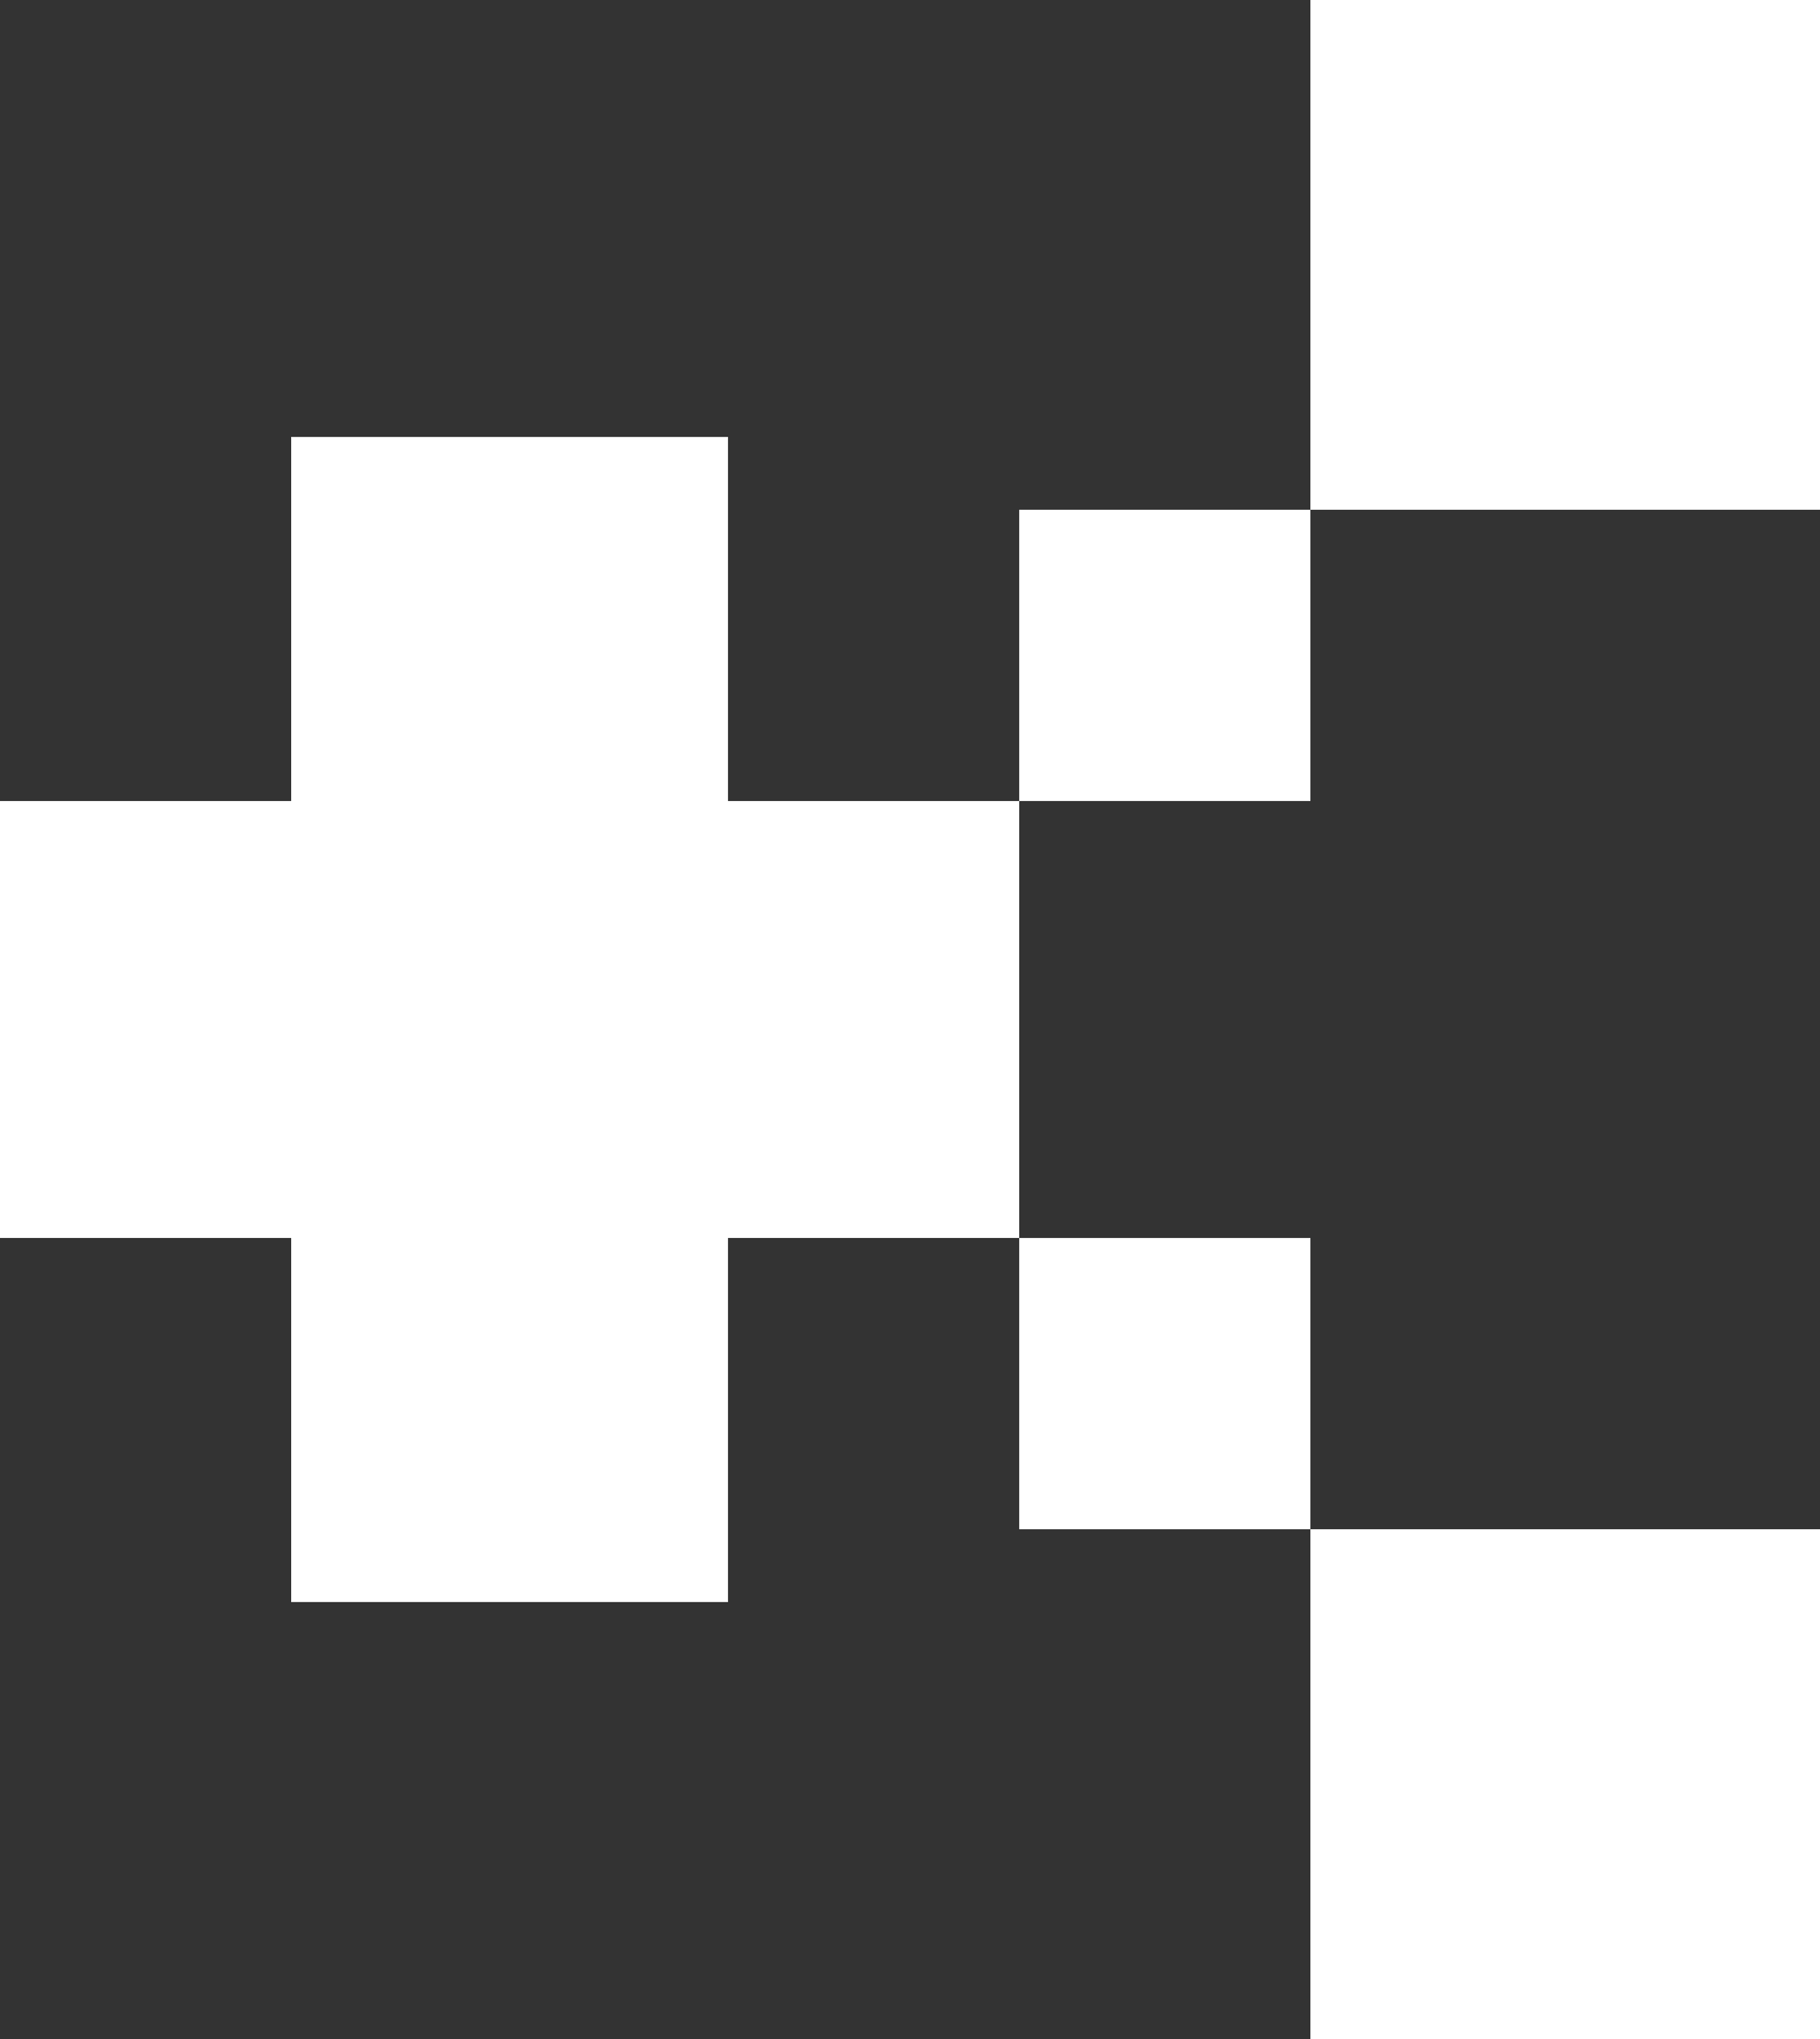 <?xml version="1.0" encoding="UTF-8"?>
<svg width="25px" height="28px" viewBox="0 0 25 28" version="1.1" xmlns="http://www.w3.org/2000/svg" xmlns:xlink="http://www.w3.org/1999/xlink">
    <rect x="0" y="0" width="25" height="28" fill="#333333" stroke="none"/>
    <!-- Generator: Sketch 52.5 (67469) - http://www.bohemiancoding.com/sketch -->
    <title>share</title>
    <desc>Created with Sketch.</desc>
    <g id="Page-1" stroke="none" stroke-width="1" fill="none" fill-rule="evenodd">
        <g id="Sidebar" transform="translate(-14, -292)" fill="#FFFFFF">
            <g id="menu" transform="translate(0, 102)">
                <path d="M24,201 L28,201 L28,207 L24,207 L24,212 L18,212 L18,207 L14,207 L14,201 L18,201 L18,196 L24,196 L24,201 Z M28,197 L32,197 L32,201 L28,201 L28,197 Z M28,207 L32,207 L32,211 L28,211 L28,207 Z M32,190 L39,190 L39,197 L32,197 L32,190 Z M32,211 L39,211 L39,218 L32,218 L32,211 Z" id="share"></path>
            </g>
        </g>
    </g>
</svg>